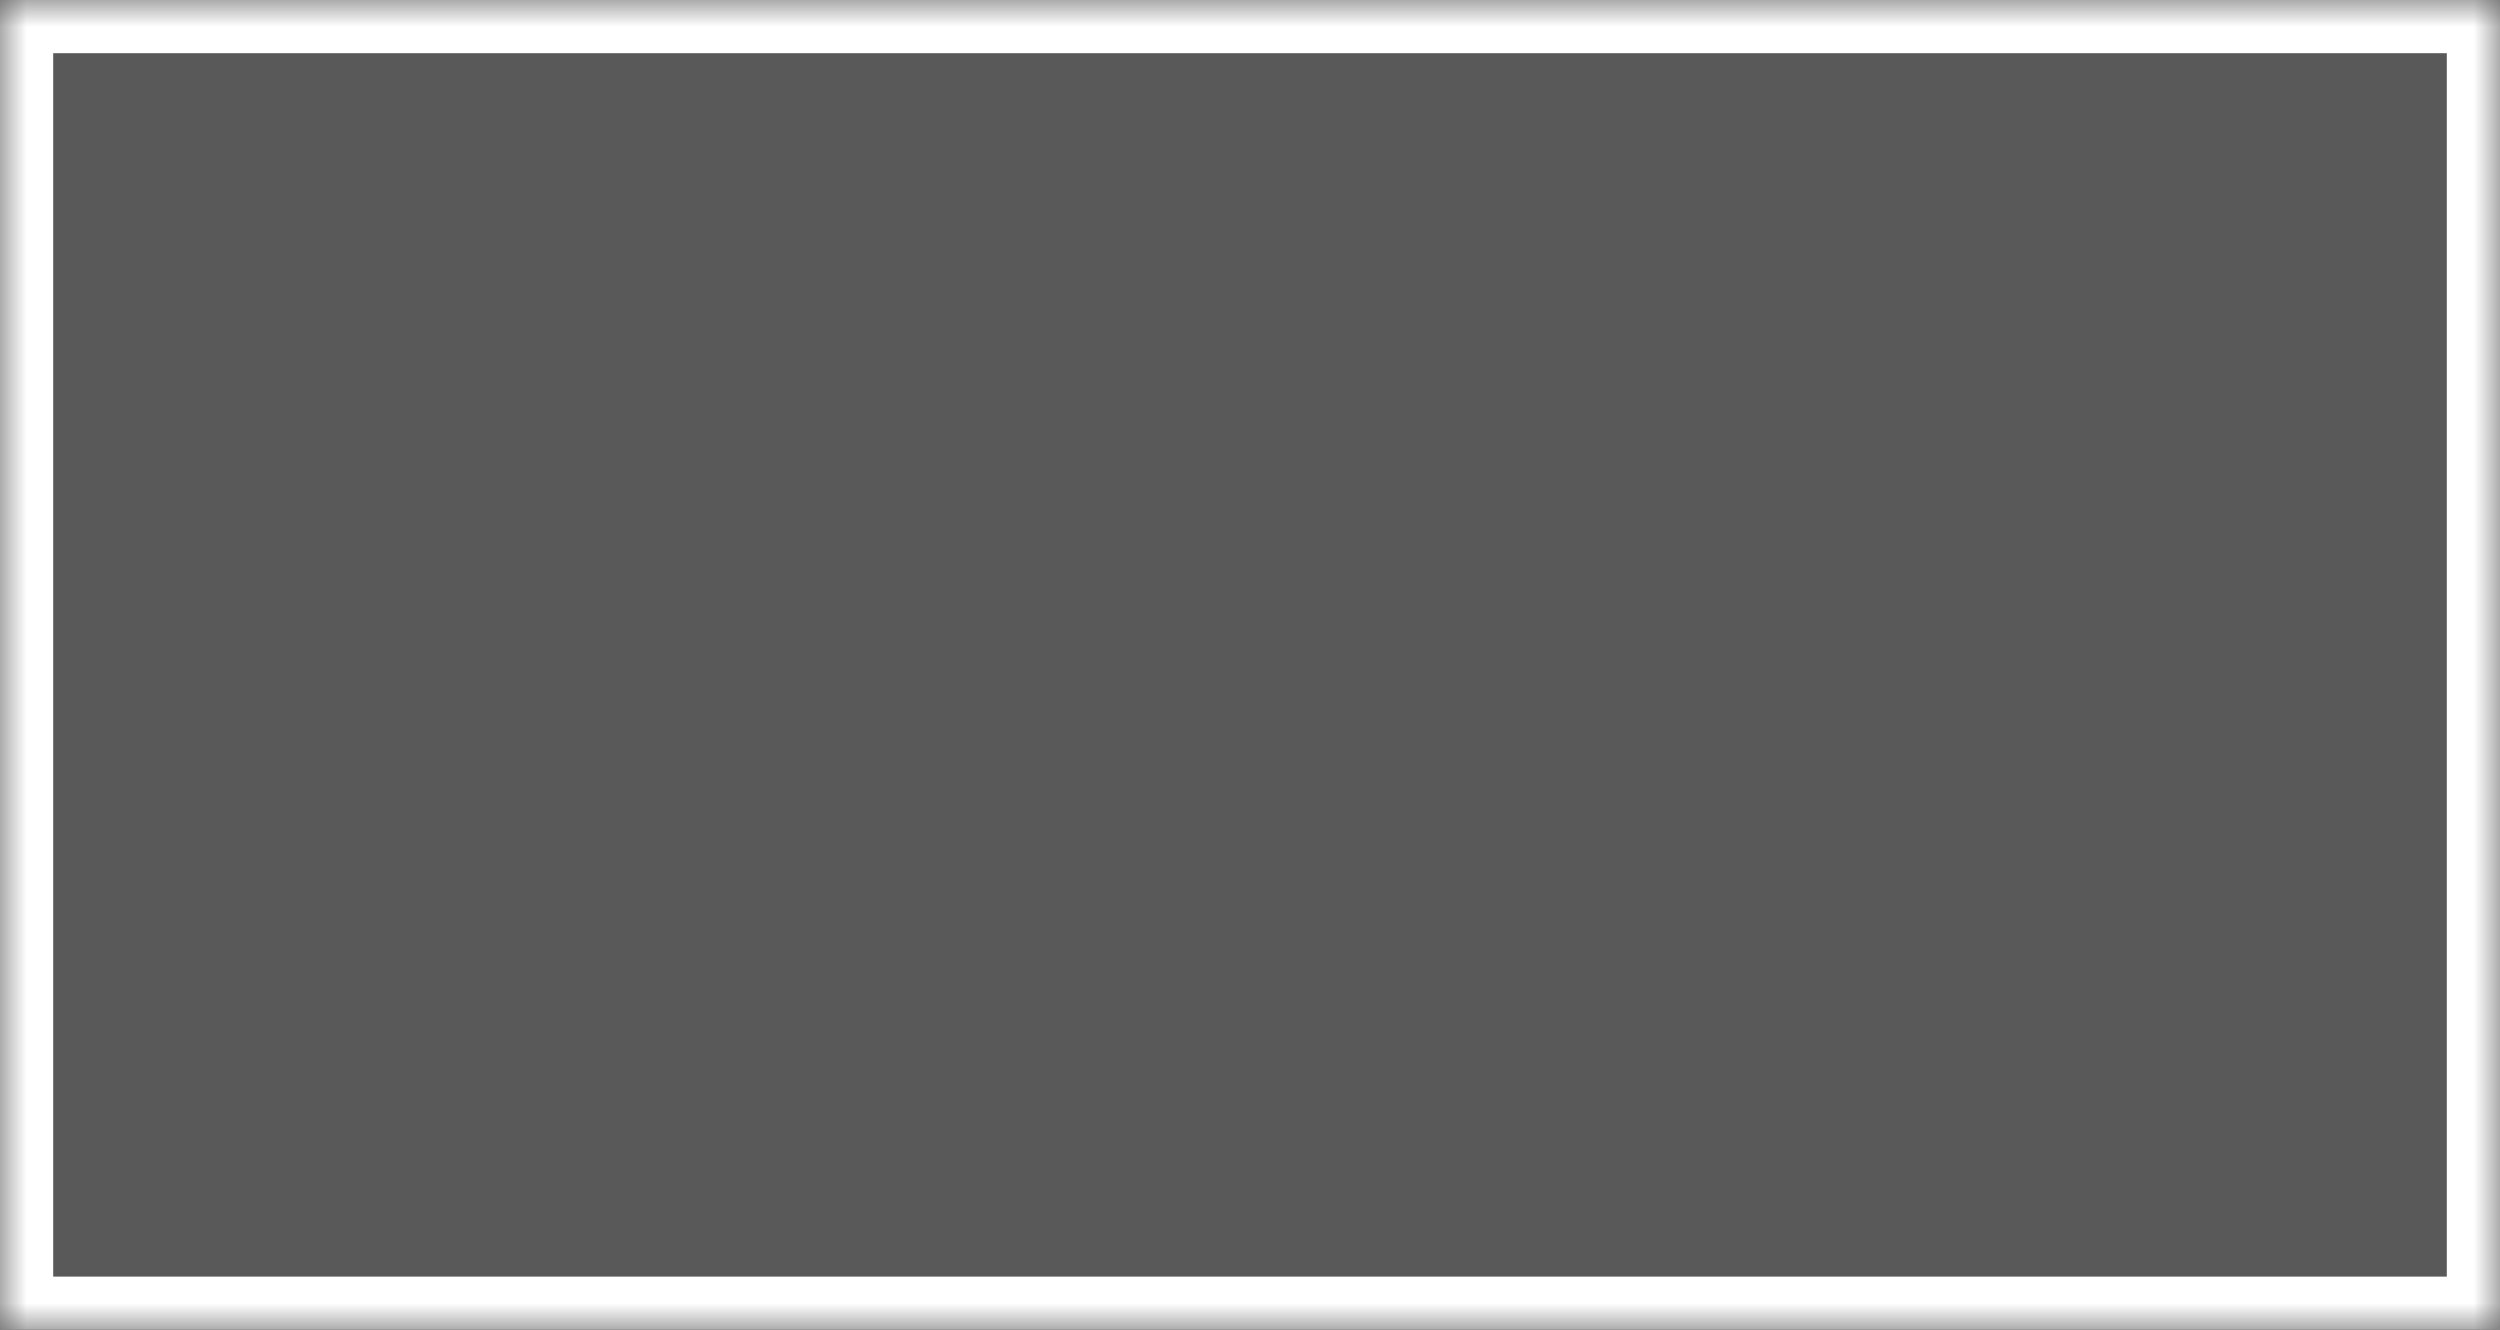 ﻿<?xml version="1.0" encoding="utf-8"?>
<svg version="1.1" xmlns:xlink="http://www.w3.org/1999/xlink" width="47px" height="25px" xmlns="http://www.w3.org/2000/svg">
  <rect width="100%" height="100%" fill="#333333" stroke="none"/>
  <defs>
    <mask fill="white" id="clip4">
      <path d="M 0 25  L 0 0  L 33 0  L 47 0  L 47 25  L 0 25  Z " fill-rule="evenodd" />
    </mask>
  </defs>
  <g transform="matrix(1 0 0 1 -931 -214 )">
    <path d="M 0 25  L 0 0  L 33 0  L 47 0  L 47 25  L 0 25  Z " fill-rule="nonzero" fill="#aaaaaa" stroke="none" fill-opacity="0.318" transform="matrix(1 0 0 1 931 214 )" />
    <path d="M 0 25  L 0 0  L 33 0  L 47 0  L 47 25  L 0 25  Z " stroke-width="2" stroke="#ffffff" fill="none" transform="matrix(1 0 0 1 931 214 )" mask="url(#clip4)" />
  </g>
</svg>